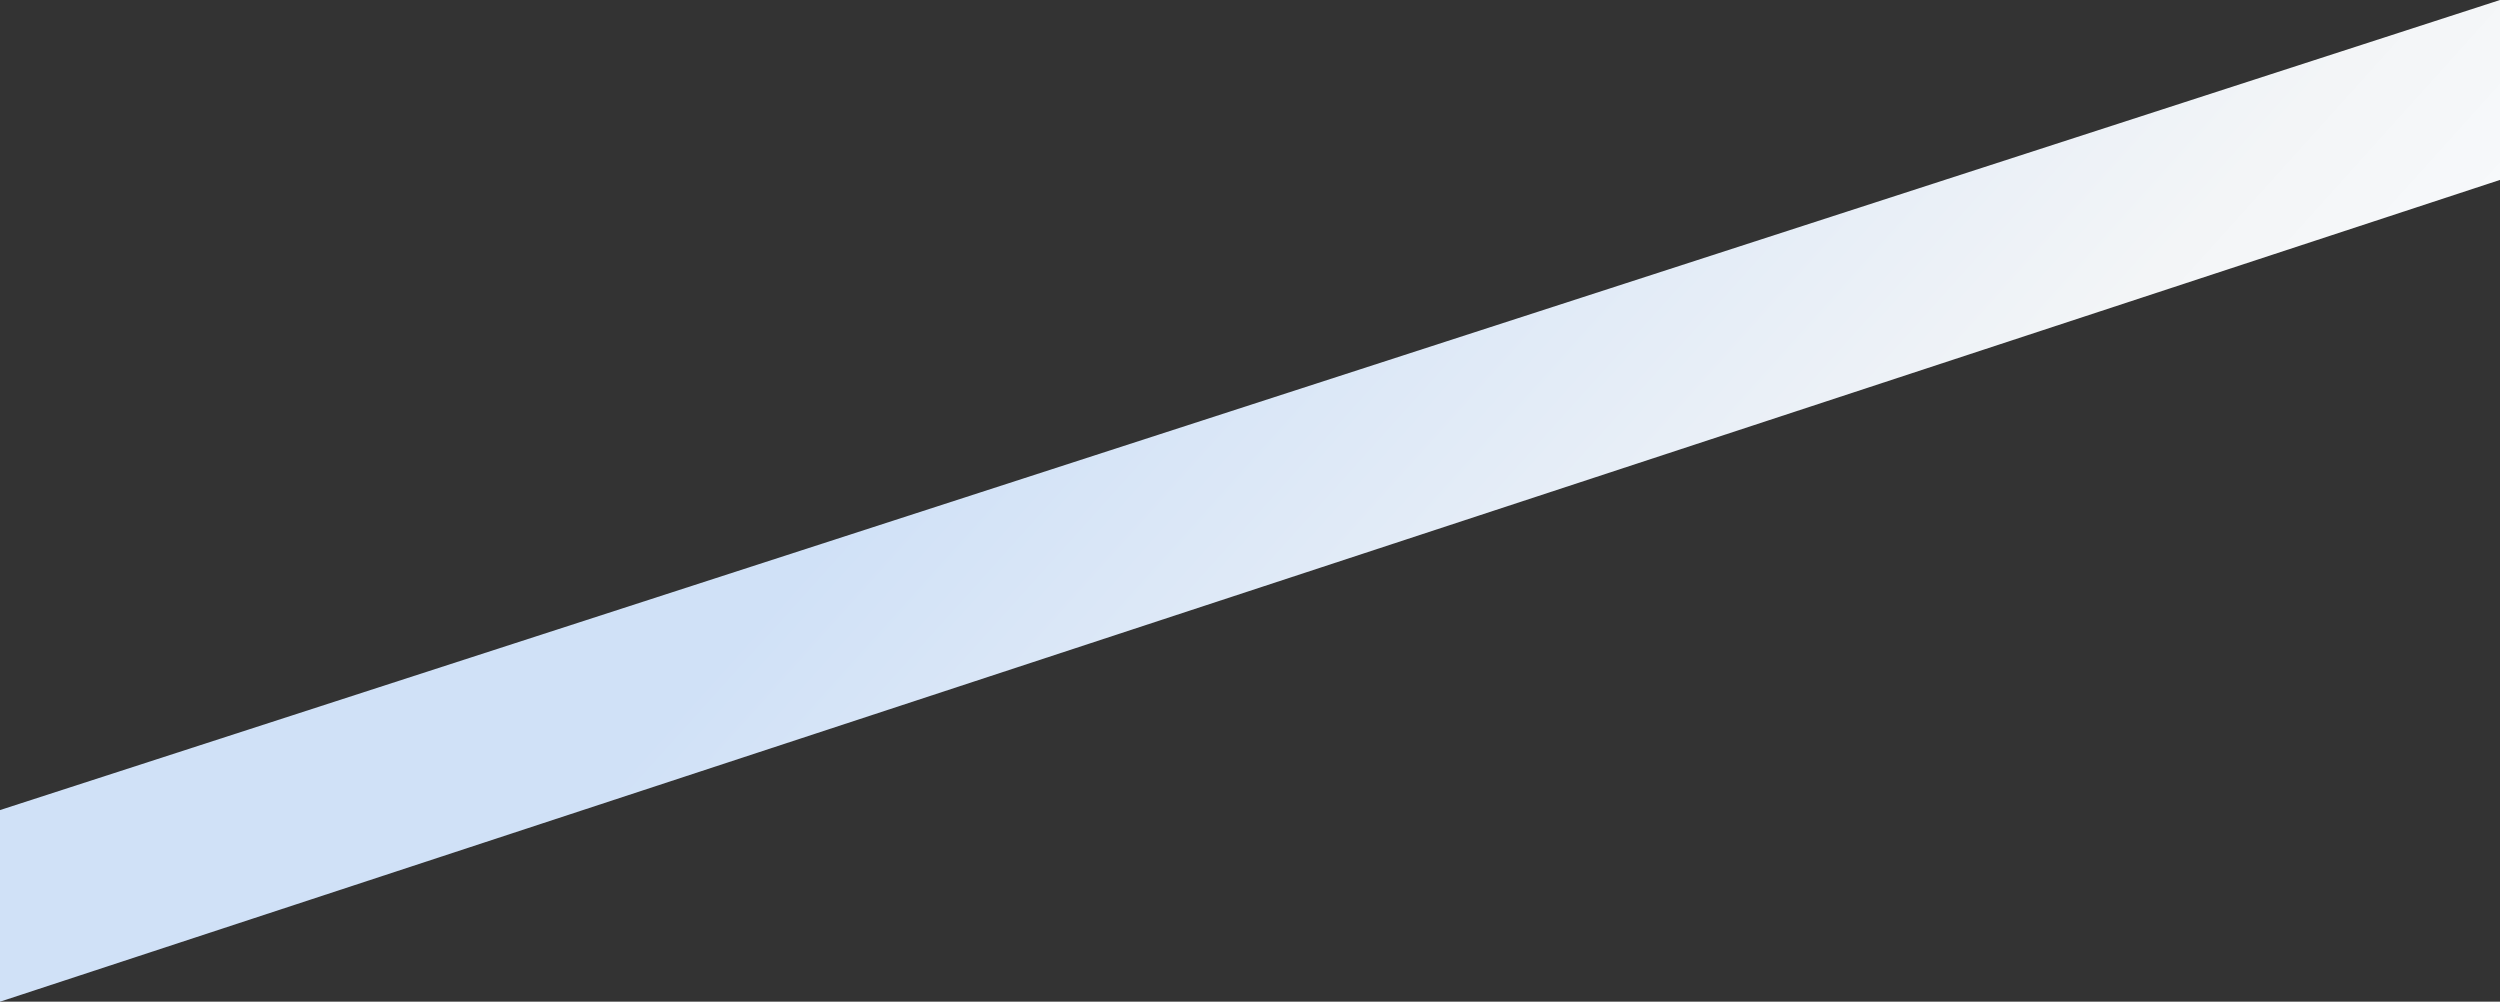 <svg xmlns="http://www.w3.org/2000/svg" xmlns:xlink="http://www.w3.org/1999/xlink" width="1369.23" height="548.619" viewBox="0 0 1369.23 548.619"><rect x="0" y="0" width="1369.23" height="548.619" fill="#333333" stroke="none"/><defs><style>.a{fill:url(#a);}</style><linearGradient id="a" x1="-0.118" y1="1.789" x2="0.568" y2="2.036" gradientUnits="objectBoundingBox"><stop offset="0" stop-color="#d0e1f7"/><stop offset="0.556" stop-color="#f3f5f7"/><stop offset="0.845" stop-color="#fbfdff"/><stop offset="1" stop-color="#fbfdff"/></linearGradient></defs><path class="a" d="M-.306,2415.583,1368.925,1965.5v-98.537L-.306,2310.632Z" transform="translate(0.306 -1866.964)"/></svg>